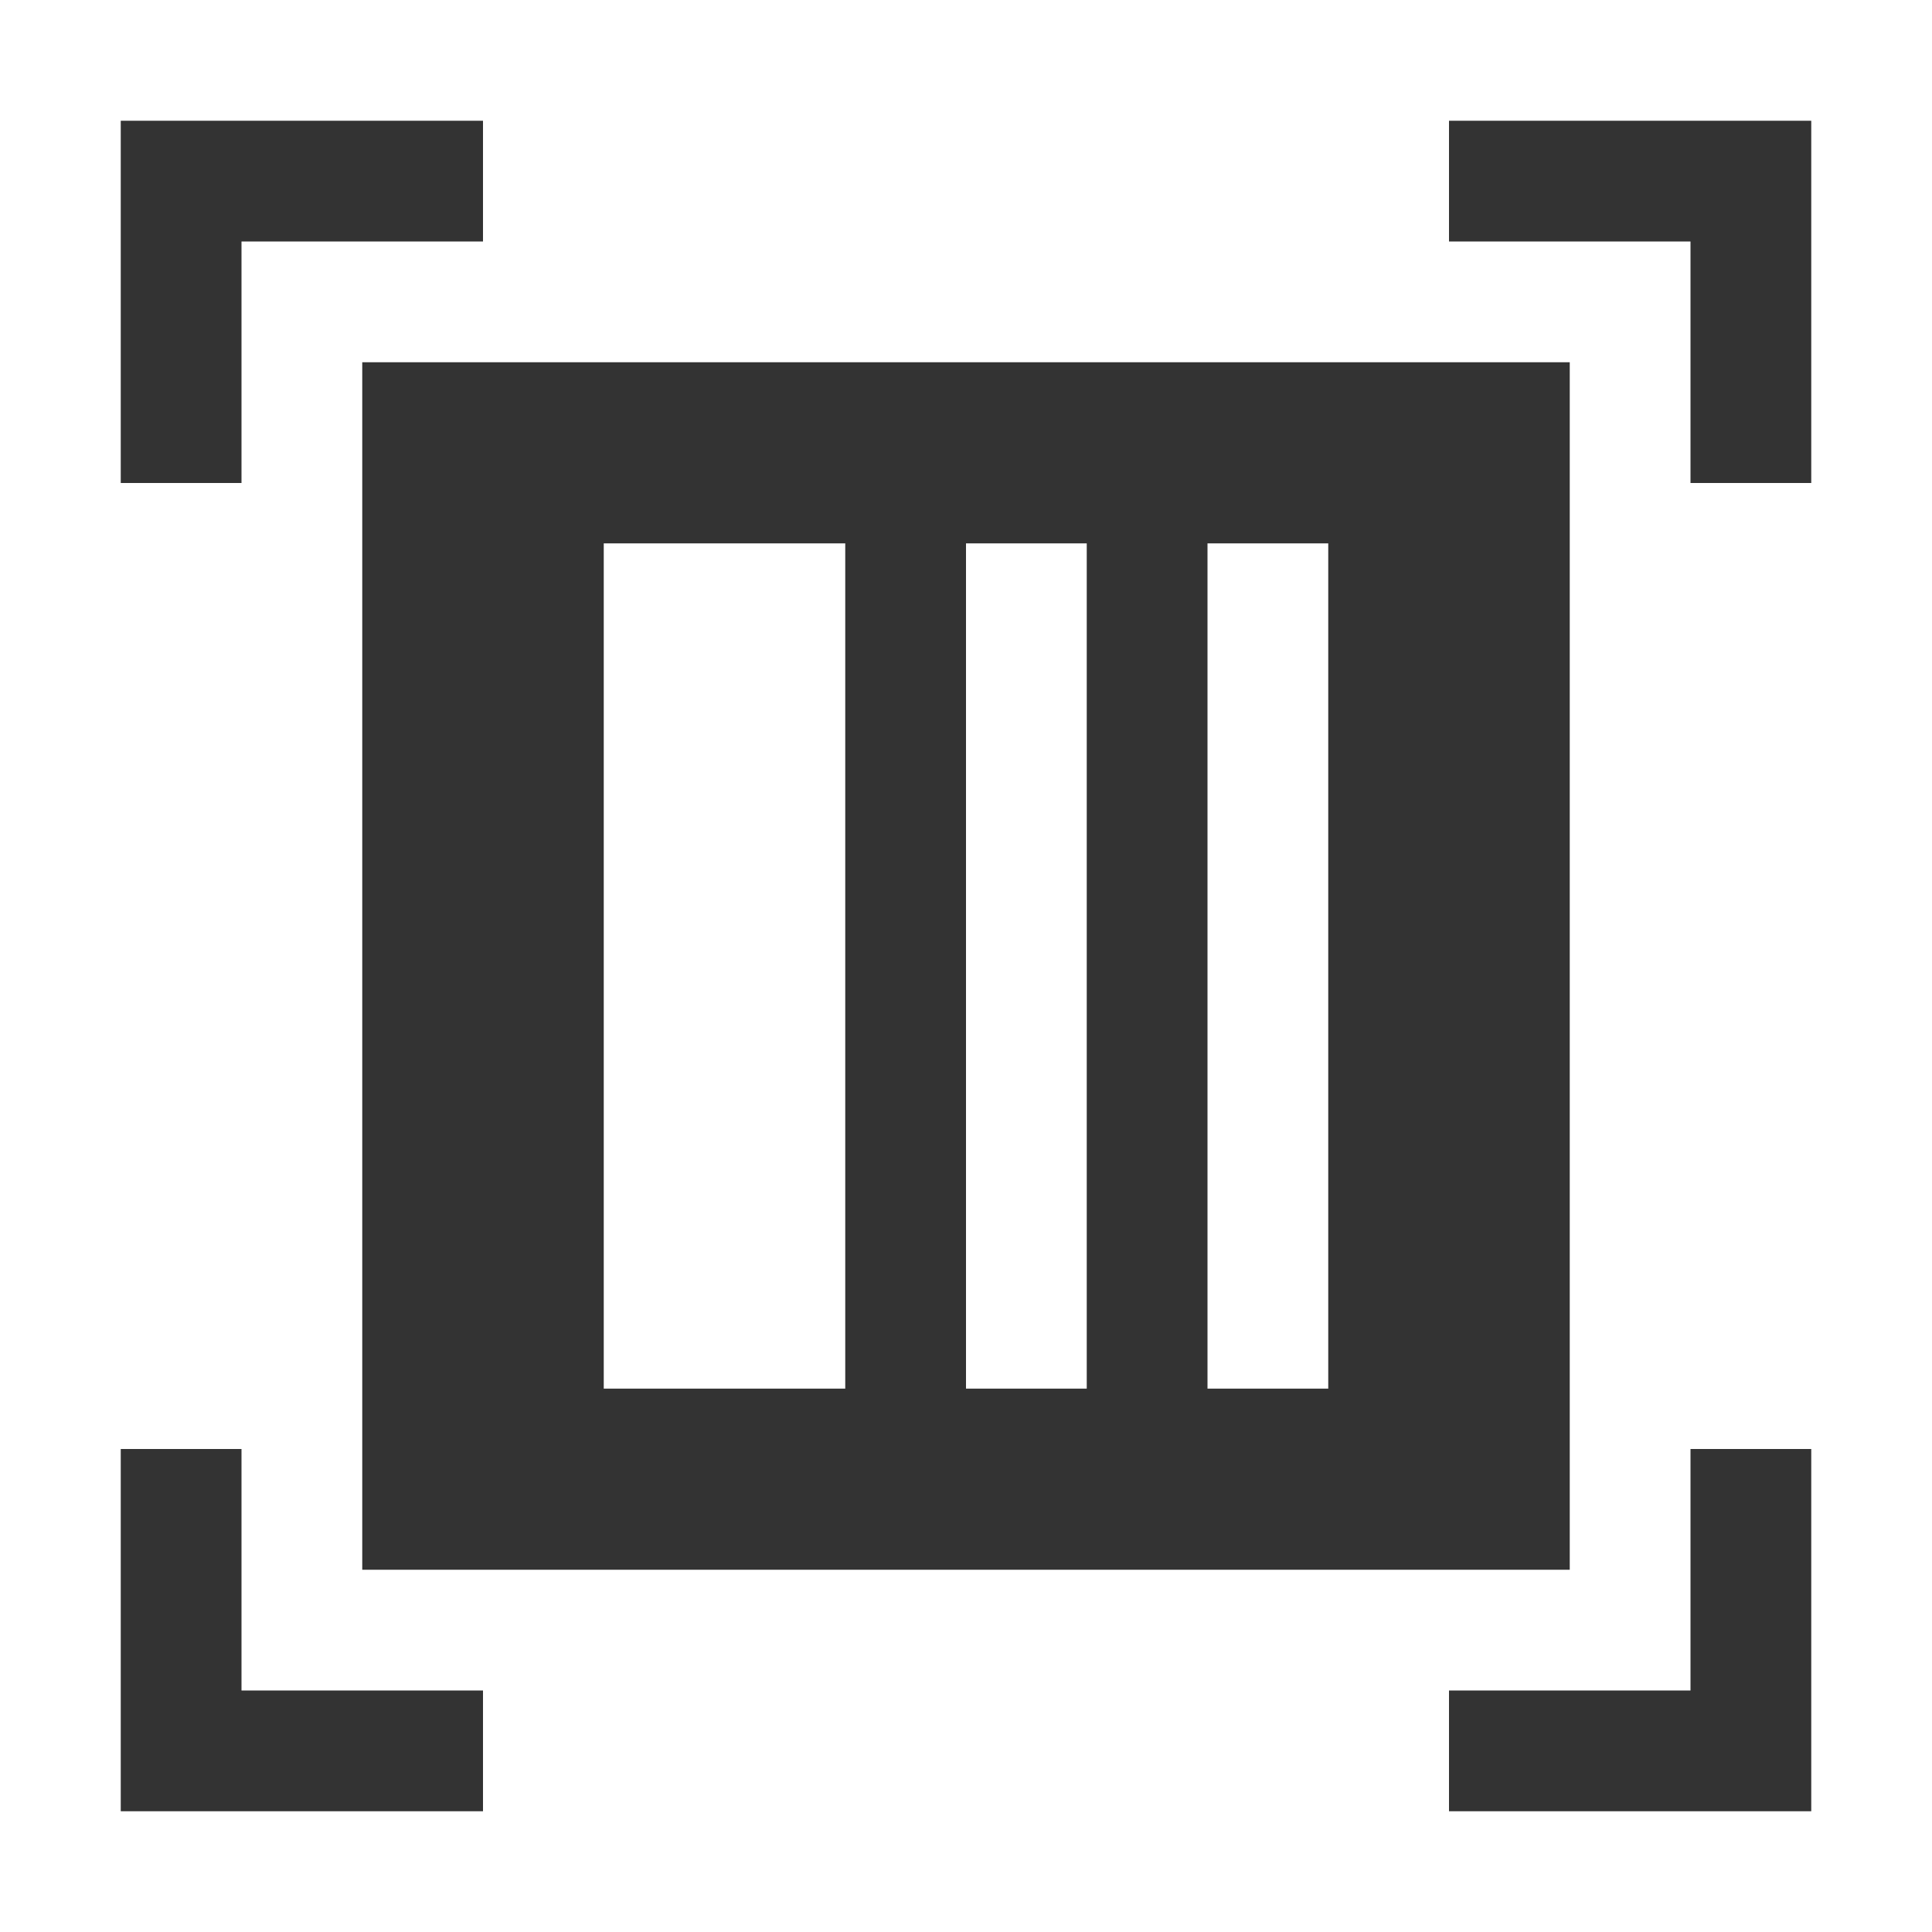 <svg id="Layer_1" data-name="Layer 1" xmlns="http://www.w3.org/2000/svg" viewBox="0 0 32 32"><defs><style>.cls-1{fill:#333;}</style></defs><polygon class="cls-1" points="4 24 2 24 2 28 2 30 8 30 8 28 4 28 4 24"/><polygon class="cls-1" points="4 4 8 4 8 2 4 2 2 2 2 8 4 8 4 4"/><polygon class="cls-1" points="28 28 24 28 24 30 28 30 30 30 30 24 28 24 28 28"/><polygon class="cls-1" points="24 2 24 4 28 4 28 8 30 8 30 4 30 2 24 2"/><path class="cls-1" d="M6,26H26V6H6ZM20,9h2V23H20ZM16,9h2V23H16ZM10,9h4V23H10Z"/></svg>